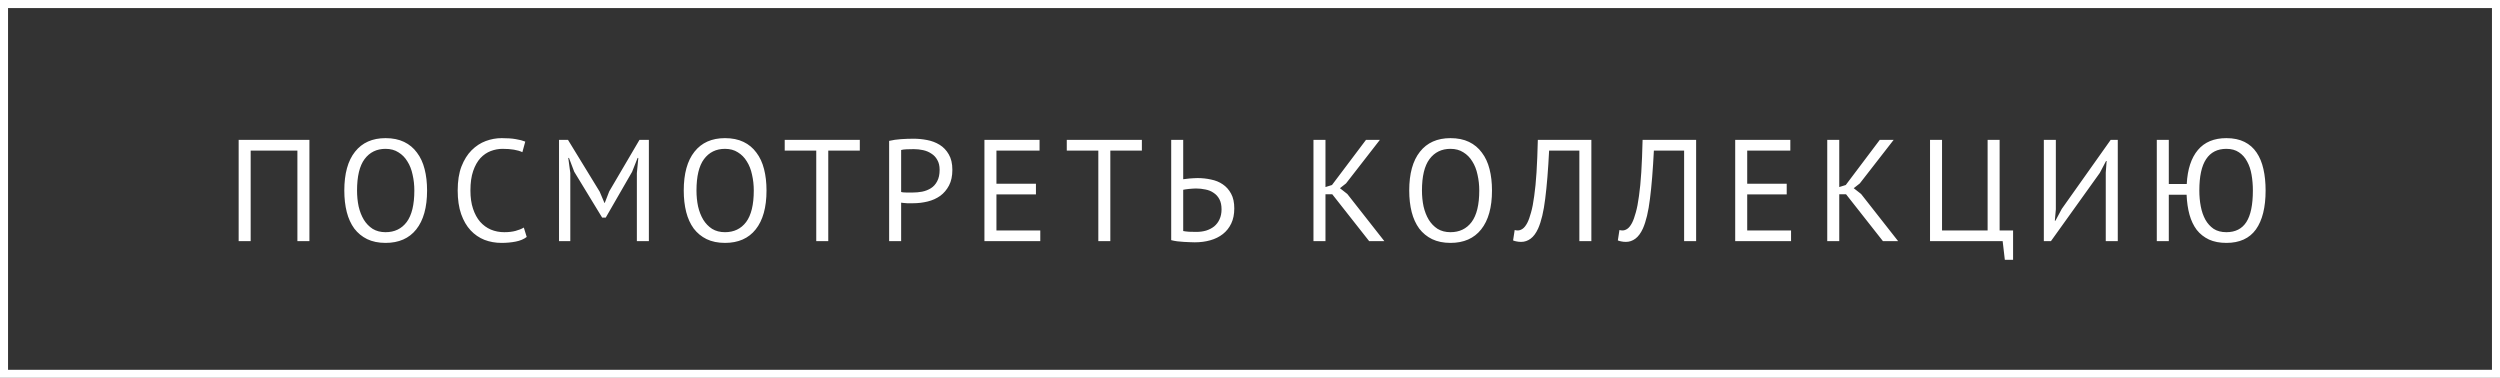<svg width="311" height="47" viewBox="0 0 311 47" fill="none" xmlns="http://www.w3.org/2000/svg">
<rect x="0" y="0" width="311" height="47" fill="#333333" stroke="none"/>
<path d="M36.997 18.732H31.183V30H29.689V17.4H38.491V30H36.997V18.732ZM42.832 23.7C42.832 21.6 43.276 19.992 44.164 18.876C45.052 17.748 46.318 17.184 47.962 17.184C48.85 17.184 49.618 17.34 50.266 17.652C50.914 17.964 51.448 18.408 51.868 18.984C52.3 19.548 52.618 20.232 52.822 21.036C53.026 21.828 53.128 22.716 53.128 23.7C53.128 25.8 52.678 27.414 51.778 28.542C50.89 29.658 49.618 30.216 47.962 30.216C47.086 30.216 46.324 30.06 45.676 29.748C45.04 29.436 44.506 28.998 44.074 28.434C43.654 27.858 43.342 27.174 43.138 26.382C42.934 25.578 42.832 24.684 42.832 23.7ZM44.416 23.7C44.416 24.396 44.482 25.056 44.614 25.68C44.758 26.304 44.974 26.856 45.262 27.336C45.55 27.804 45.916 28.182 46.36 28.47C46.816 28.746 47.35 28.884 47.962 28.884C49.078 28.884 49.954 28.464 50.59 27.624C51.226 26.772 51.544 25.464 51.544 23.7C51.544 23.016 51.472 22.362 51.328 21.738C51.196 21.102 50.98 20.55 50.68 20.082C50.392 19.602 50.02 19.224 49.564 18.948C49.12 18.66 48.586 18.516 47.962 18.516C46.858 18.516 45.988 18.942 45.352 19.794C44.728 20.634 44.416 21.936 44.416 23.7ZM65.523 29.478C65.163 29.754 64.707 29.946 64.155 30.054C63.603 30.162 63.015 30.216 62.391 30.216C61.635 30.216 60.927 30.09 60.267 29.838C59.607 29.574 59.031 29.178 58.539 28.65C58.047 28.122 57.657 27.45 57.369 26.634C57.081 25.806 56.937 24.828 56.937 23.7C56.937 22.524 57.093 21.528 57.405 20.712C57.729 19.884 58.149 19.212 58.665 18.696C59.193 18.168 59.781 17.784 60.429 17.544C61.077 17.304 61.737 17.184 62.409 17.184C63.129 17.184 63.717 17.226 64.173 17.31C64.629 17.382 65.019 17.484 65.343 17.616L64.983 18.93C64.407 18.654 63.585 18.516 62.517 18.516C62.025 18.516 61.539 18.606 61.059 18.786C60.579 18.966 60.147 19.26 59.763 19.668C59.391 20.076 59.091 20.61 58.863 21.27C58.635 21.93 58.521 22.74 58.521 23.7C58.521 24.564 58.629 25.32 58.845 25.968C59.061 26.616 59.355 27.156 59.727 27.588C60.111 28.02 60.555 28.344 61.059 28.56C61.575 28.776 62.133 28.884 62.733 28.884C63.273 28.884 63.741 28.83 64.137 28.722C64.545 28.614 64.887 28.476 65.163 28.308L65.523 29.478ZM79.226 21.54L79.406 19.65H79.316L78.632 21.378L75.356 27.066H74.906L71.432 21.36L70.784 19.65H70.694L70.946 21.522V30H69.542V17.4H70.658L74.6 23.844L75.194 25.248H75.23L75.788 23.808L79.55 17.4H80.72V30H79.226V21.54ZM85.058 23.7C85.058 21.6 85.502 19.992 86.39 18.876C87.278 17.748 88.544 17.184 90.188 17.184C91.076 17.184 91.844 17.34 92.492 17.652C93.14 17.964 93.674 18.408 94.094 18.984C94.526 19.548 94.844 20.232 95.048 21.036C95.252 21.828 95.354 22.716 95.354 23.7C95.354 25.8 94.904 27.414 94.004 28.542C93.116 29.658 91.844 30.216 90.188 30.216C89.312 30.216 88.55 30.06 87.902 29.748C87.266 29.436 86.732 28.998 86.3 28.434C85.88 27.858 85.568 27.174 85.364 26.382C85.16 25.578 85.058 24.684 85.058 23.7ZM86.642 23.7C86.642 24.396 86.708 25.056 86.84 25.68C86.984 26.304 87.2 26.856 87.488 27.336C87.776 27.804 88.142 28.182 88.586 28.47C89.042 28.746 89.576 28.884 90.188 28.884C91.304 28.884 92.18 28.464 92.816 27.624C93.452 26.772 93.77 25.464 93.77 23.7C93.77 23.016 93.698 22.362 93.554 21.738C93.422 21.102 93.206 20.55 92.906 20.082C92.618 19.602 92.246 19.224 91.79 18.948C91.346 18.66 90.812 18.516 90.188 18.516C89.084 18.516 88.214 18.942 87.578 19.794C86.954 20.634 86.642 21.936 86.642 23.7ZM106.96 18.732H103.036V30H101.542V18.732H97.618V17.4H106.96V18.732ZM110.608 17.526C111.064 17.418 111.556 17.346 112.084 17.31C112.612 17.274 113.134 17.256 113.65 17.256C114.202 17.256 114.76 17.31 115.324 17.418C115.9 17.526 116.422 17.724 116.89 18.012C117.358 18.3 117.736 18.696 118.024 19.2C118.324 19.704 118.474 20.346 118.474 21.126C118.474 21.894 118.336 22.542 118.06 23.07C117.784 23.598 117.418 24.03 116.962 24.366C116.506 24.69 115.984 24.924 115.396 25.068C114.808 25.212 114.202 25.284 113.578 25.284C113.518 25.284 113.416 25.284 113.272 25.284C113.14 25.284 112.996 25.284 112.84 25.284C112.696 25.272 112.552 25.26 112.408 25.248C112.264 25.236 112.162 25.224 112.102 25.212V30H110.608V17.526ZM113.686 18.552C113.374 18.552 113.074 18.558 112.786 18.57C112.498 18.582 112.27 18.612 112.102 18.66V23.88C112.162 23.904 112.258 23.922 112.39 23.934C112.522 23.934 112.66 23.94 112.804 23.952C112.948 23.952 113.086 23.952 113.218 23.952C113.35 23.952 113.446 23.952 113.506 23.952C113.914 23.952 114.316 23.916 114.712 23.844C115.12 23.76 115.486 23.616 115.81 23.412C116.134 23.208 116.392 22.92 116.584 22.548C116.788 22.176 116.89 21.702 116.89 21.126C116.89 20.634 116.794 20.226 116.602 19.902C116.422 19.566 116.176 19.302 115.864 19.11C115.564 18.906 115.222 18.762 114.838 18.678C114.454 18.594 114.07 18.552 113.686 18.552ZM122.463 17.4H129.321V18.732H123.957V22.854H128.871V24.186H123.957V28.668H129.411V30H122.463V17.4ZM142.049 18.732H138.125V30H136.631V18.732H132.707V17.4H142.049V18.732ZM145.697 17.4H147.191V22.296C147.251 22.284 147.353 22.272 147.497 22.26C147.641 22.236 147.797 22.218 147.965 22.206C148.133 22.194 148.307 22.182 148.487 22.17C148.667 22.158 148.829 22.152 148.973 22.152C149.549 22.152 150.107 22.212 150.647 22.332C151.199 22.44 151.685 22.638 152.105 22.926C152.537 23.214 152.885 23.604 153.149 24.096C153.413 24.576 153.545 25.188 153.545 25.932C153.545 26.652 153.419 27.276 153.167 27.804C152.915 28.332 152.567 28.77 152.123 29.118C151.679 29.466 151.157 29.724 150.557 29.892C149.969 30.06 149.327 30.144 148.631 30.144C148.463 30.144 148.259 30.138 148.019 30.126C147.779 30.126 147.521 30.114 147.245 30.09C146.981 30.078 146.711 30.054 146.435 30.018C146.171 29.982 145.925 29.934 145.697 29.874V17.4ZM148.829 28.848C149.261 28.848 149.663 28.794 150.035 28.686C150.419 28.566 150.755 28.392 151.043 28.164C151.331 27.924 151.553 27.63 151.709 27.282C151.877 26.922 151.961 26.508 151.961 26.04C151.961 25.536 151.871 25.116 151.691 24.78C151.511 24.444 151.271 24.18 150.971 23.988C150.683 23.784 150.347 23.646 149.963 23.574C149.579 23.49 149.183 23.448 148.775 23.448C148.667 23.448 148.535 23.454 148.379 23.466C148.223 23.478 148.067 23.49 147.911 23.502C147.755 23.514 147.611 23.532 147.479 23.556C147.347 23.58 147.251 23.598 147.191 23.61V28.74C147.359 28.776 147.599 28.806 147.911 28.83C148.223 28.842 148.529 28.848 148.829 28.848ZM165.735 24.168H164.889V30H163.395V17.4H164.889V23.268L165.699 23.016L169.929 17.4H171.657L167.445 22.818L166.689 23.412L167.607 24.132L172.215 30H170.325L165.735 24.168ZM175.308 23.7C175.308 21.6 175.752 19.992 176.64 18.876C177.528 17.748 178.794 17.184 180.438 17.184C181.326 17.184 182.094 17.34 182.742 17.652C183.39 17.964 183.924 18.408 184.344 18.984C184.776 19.548 185.094 20.232 185.298 21.036C185.502 21.828 185.604 22.716 185.604 23.7C185.604 25.8 185.154 27.414 184.254 28.542C183.366 29.658 182.094 30.216 180.438 30.216C179.562 30.216 178.8 30.06 178.152 29.748C177.516 29.436 176.982 28.998 176.55 28.434C176.13 27.858 175.818 27.174 175.614 26.382C175.41 25.578 175.308 24.684 175.308 23.7ZM176.892 23.7C176.892 24.396 176.958 25.056 177.09 25.68C177.234 26.304 177.45 26.856 177.738 27.336C178.026 27.804 178.392 28.182 178.836 28.47C179.292 28.746 179.826 28.884 180.438 28.884C181.554 28.884 182.43 28.464 183.066 27.624C183.702 26.772 184.02 25.464 184.02 23.7C184.02 23.016 183.948 22.362 183.804 21.738C183.672 21.102 183.456 20.55 183.156 20.082C182.868 19.602 182.496 19.224 182.04 18.948C181.596 18.66 181.062 18.516 180.438 18.516C179.334 18.516 178.464 18.942 177.828 19.794C177.204 20.634 176.892 21.936 176.892 23.7ZM196.472 18.732H192.71C192.59 21.132 192.428 23.13 192.224 24.726C192.032 26.31 191.738 27.546 191.342 28.434C191.078 29.01 190.766 29.43 190.406 29.694C190.046 29.958 189.656 30.09 189.236 30.09C189.02 30.09 188.834 30.072 188.678 30.036C188.522 30.012 188.372 29.97 188.228 29.91L188.426 28.614C188.546 28.65 188.672 28.668 188.804 28.668C189.008 28.668 189.206 28.602 189.398 28.47C189.602 28.338 189.8 28.092 189.992 27.732C190.16 27.408 190.316 26.976 190.46 26.436C190.616 25.896 190.748 25.212 190.856 24.384C190.976 23.556 191.072 22.572 191.144 21.432C191.216 20.28 191.27 18.936 191.306 17.4H197.966V30H196.472V18.732ZM209.504 18.732H205.742C205.622 21.132 205.46 23.13 205.256 24.726C205.064 26.31 204.77 27.546 204.374 28.434C204.11 29.01 203.798 29.43 203.438 29.694C203.078 29.958 202.688 30.09 202.268 30.09C202.052 30.09 201.866 30.072 201.71 30.036C201.554 30.012 201.404 29.97 201.26 29.91L201.458 28.614C201.578 28.65 201.704 28.668 201.836 28.668C202.04 28.668 202.238 28.602 202.43 28.47C202.634 28.338 202.832 28.092 203.024 27.732C203.192 27.408 203.348 26.976 203.492 26.436C203.648 25.896 203.78 25.212 203.888 24.384C204.008 23.556 204.104 22.572 204.176 21.432C204.248 20.28 204.302 18.936 204.338 17.4H210.998V30H209.504V18.732ZM215.859 17.4H222.717V18.732H217.353V22.854H222.267V24.186H217.353V28.668H222.807V30H215.859V17.4ZM229.649 24.168H228.803V30H227.309V17.4H228.803V23.268L229.613 23.016L233.843 17.4H235.571L231.359 22.818L230.603 23.412L231.521 24.132L236.129 30H234.239L229.649 24.168ZM250.427 32.322H249.401L249.131 30H240.095V17.4H241.589V28.668H247.259V17.4H248.753V28.668H250.427V32.322ZM261.957 21.468L262.065 20.028H261.993L261.219 21.504L255.135 30H254.253V17.4H255.747V26.04L255.621 27.462H255.693L256.485 25.986L262.569 17.4H263.451V30H261.957V21.468ZM269.799 22.89H272.031C272.127 21.054 272.589 19.644 273.417 18.66C274.245 17.676 275.427 17.184 276.963 17.184C277.839 17.184 278.589 17.34 279.213 17.652C279.837 17.964 280.341 18.408 280.725 18.984C281.109 19.548 281.391 20.232 281.571 21.036C281.751 21.828 281.841 22.716 281.841 23.7C281.841 25.8 281.439 27.414 280.635 28.542C279.831 29.658 278.607 30.216 276.963 30.216C276.135 30.216 275.415 30.078 274.803 29.802C274.191 29.514 273.681 29.112 273.273 28.596C272.877 28.068 272.577 27.438 272.373 26.706C272.169 25.962 272.049 25.134 272.013 24.222H269.799V30H268.305V17.4H269.799V22.89ZM273.597 23.7C273.597 24.396 273.657 25.056 273.777 25.68C273.897 26.304 274.089 26.856 274.353 27.336C274.617 27.804 274.959 28.182 275.379 28.47C275.811 28.746 276.339 28.884 276.963 28.884C278.079 28.884 278.907 28.464 279.447 27.624C279.987 26.784 280.257 25.476 280.257 23.7C280.257 23.016 280.203 22.362 280.095 21.738C279.987 21.102 279.801 20.55 279.537 20.082C279.285 19.602 278.949 19.224 278.529 18.948C278.109 18.66 277.587 18.516 276.963 18.516C275.847 18.516 275.007 18.942 274.443 19.794C273.879 20.634 273.597 21.936 273.597 23.7Z" fill="white"/>
<rect x="0.5" y="0.5" width="310" height="46" stroke="white"/>
</svg>
